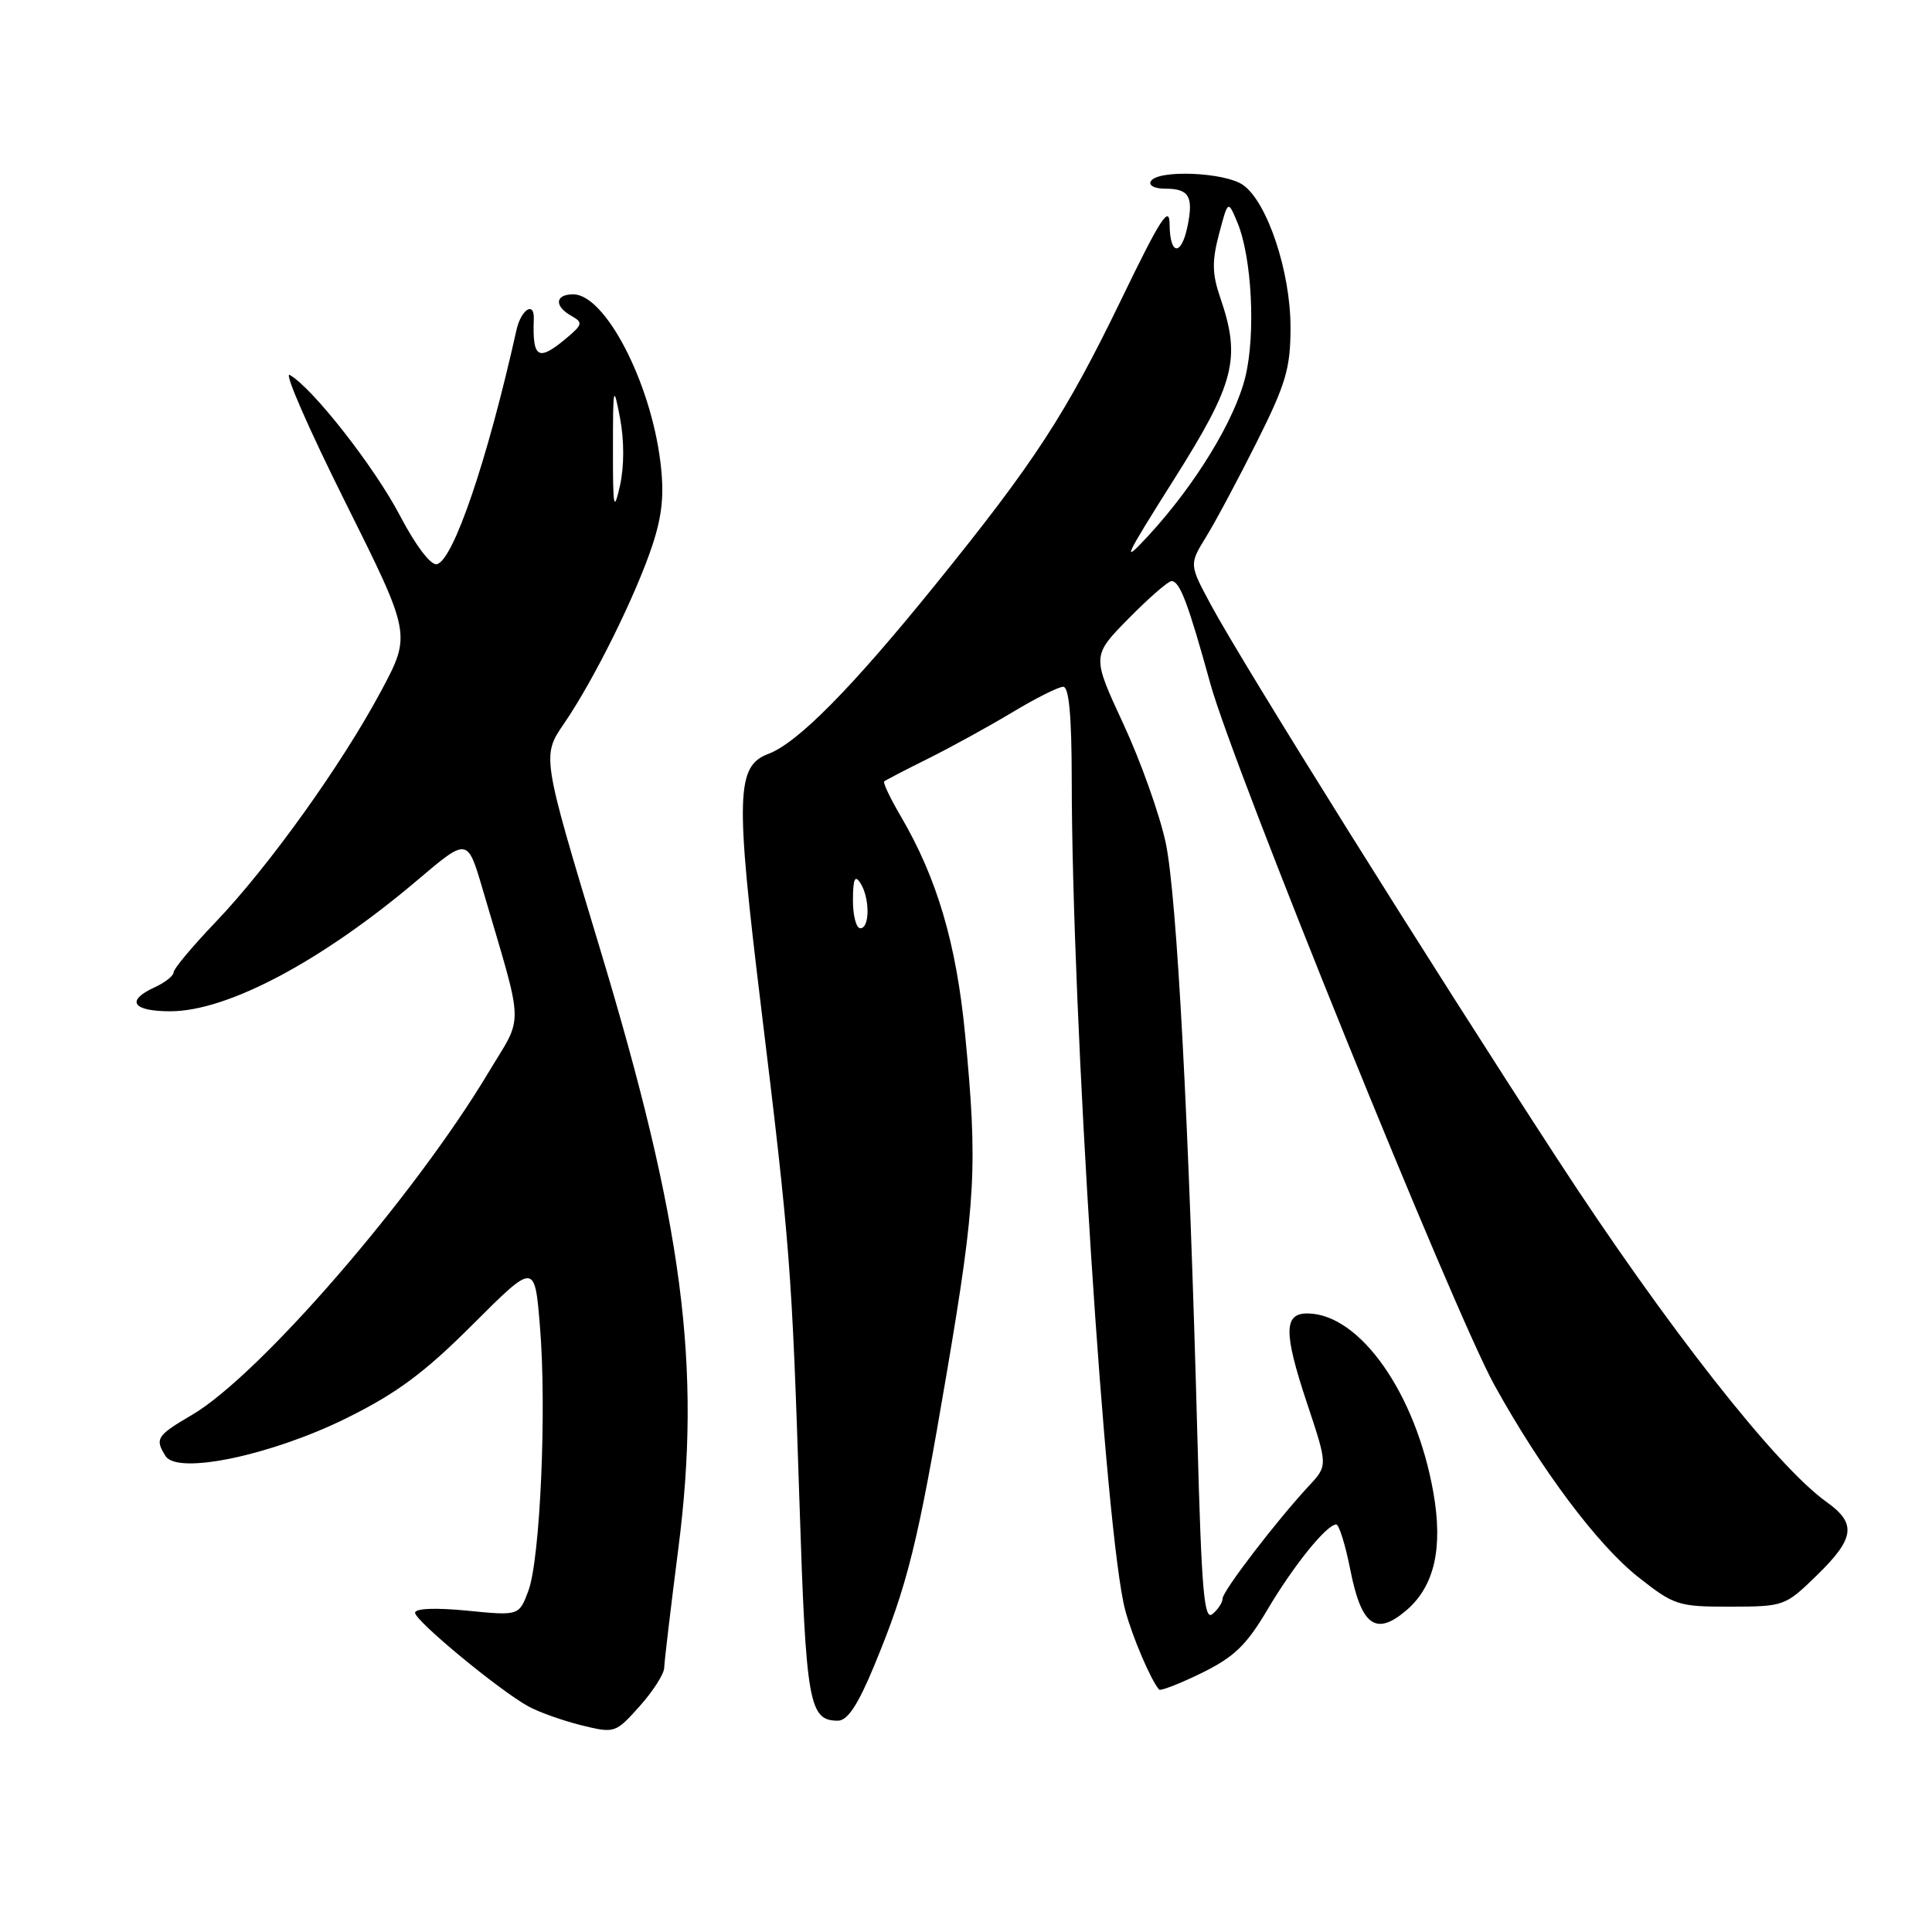 <?xml version="1.0" encoding="UTF-8" standalone="no"?>
<!DOCTYPE svg PUBLIC "-//W3C//DTD SVG 1.1//EN" "http://www.w3.org/Graphics/SVG/1.1/DTD/svg11.dtd" >
<svg xmlns="http://www.w3.org/2000/svg" xmlns:xlink="http://www.w3.org/1999/xlink" version="1.1" viewBox="0 0 256 256">
 <g >
 <path fill="currentColor"
d=" M 88.01 221.00 C 88.03 220.18 88.87 213.10 89.87 205.29 C 93.00 181.03 90.52 162.15 79.39 125.34 C 71.79 100.17 71.79 100.17 74.76 95.84 C 78.71 90.08 84.30 78.78 86.47 72.17 C 87.77 68.20 88.03 65.41 87.50 61.17 C 86.18 50.53 80.17 39.00 75.95 39.00 C 73.54 39.00 73.41 40.57 75.72 41.86 C 77.28 42.74 77.21 43.01 74.97 44.88 C 71.29 47.94 70.54 47.47 70.73 42.25 C 70.82 39.86 69.03 41.02 68.43 43.75 C 64.59 60.98 60.04 74.35 57.87 74.76 C 57.07 74.92 55.05 72.25 53.00 68.33 C 49.63 61.88 41.40 51.38 38.39 49.68 C 37.59 49.24 40.89 56.79 45.72 66.47 C 54.50 84.07 54.50 84.07 50.50 91.56 C 45.30 101.29 35.60 114.83 28.58 122.17 C 25.51 125.38 23.00 128.38 23.00 128.84 C 23.00 129.30 21.87 130.19 20.50 130.82 C 16.62 132.59 17.54 134.00 22.56 134.00 C 30.15 134.00 42.66 127.35 55.36 116.58 C 61.94 111.00 61.94 111.00 63.93 117.75 C 69.52 136.78 69.44 134.25 64.71 142.13 C 54.85 158.60 34.37 182.25 25.44 187.48 C 20.75 190.23 20.49 190.64 21.94 192.94 C 23.53 195.45 35.98 192.83 45.94 187.90 C 52.62 184.59 56.26 181.88 62.66 175.48 C 70.85 167.30 70.85 167.30 71.54 175.69 C 72.46 186.65 71.58 206.61 70.01 210.80 C 68.77 214.10 68.77 214.10 61.89 213.42 C 57.71 213.01 55.00 213.12 55.00 213.70 C 55.00 214.76 66.11 223.95 70.00 226.10 C 71.38 226.86 74.53 227.98 77.00 228.60 C 81.45 229.69 81.54 229.67 84.74 226.10 C 86.51 224.12 87.99 221.82 88.01 221.00 Z  M 115.82 220.75 C 120.27 210.00 121.61 204.59 125.48 181.74 C 129.31 159.16 129.56 154.43 127.88 137.05 C 126.72 125.03 124.17 116.38 119.37 108.18 C 117.97 105.80 116.98 103.71 117.16 103.54 C 117.35 103.38 119.97 102.01 123.00 100.51 C 126.03 99.00 131.03 96.25 134.13 94.39 C 137.23 92.52 140.27 91.00 140.88 91.00 C 141.65 91.00 142.00 94.88 142.01 103.25 C 142.02 134.40 146.48 203.64 149.10 213.37 C 150.05 216.92 152.51 222.66 153.59 223.88 C 153.78 224.09 156.32 223.10 159.23 221.68 C 163.52 219.57 165.17 217.99 167.94 213.29 C 171.39 207.46 175.79 202.00 177.06 202.00 C 177.43 202.00 178.27 204.70 178.92 207.99 C 180.39 215.45 182.32 216.84 186.38 213.35 C 190.08 210.17 191.23 205.09 189.92 197.72 C 187.61 184.67 180.23 174.15 173.32 174.04 C 170.09 173.98 170.06 176.51 173.16 185.85 C 175.94 194.19 175.94 194.19 173.47 196.85 C 169.17 201.47 162.00 210.83 162.00 211.81 C 162.00 212.33 161.40 213.26 160.66 213.87 C 159.55 214.79 159.21 210.84 158.67 190.74 C 157.56 149.06 155.95 118.76 154.47 111.71 C 153.68 107.98 151.15 100.87 148.85 95.92 C 144.67 86.91 144.67 86.91 149.55 81.95 C 152.23 79.23 154.79 77.00 155.23 77.00 C 156.33 77.00 157.42 79.88 160.38 90.60 C 163.43 101.68 192.63 173.76 198.00 183.50 C 204.19 194.71 211.66 204.68 217.05 208.95 C 221.84 212.73 222.37 212.90 229.28 212.89 C 236.39 212.88 236.56 212.82 240.75 208.73 C 245.78 203.83 246.03 201.87 242.03 199.02 C 235.33 194.25 220.71 175.62 206.30 153.48 C 189.13 127.11 164.69 88.02 160.45 80.14 C 157.57 74.79 157.57 74.79 159.81 71.14 C 161.05 69.14 164.07 63.48 166.53 58.57 C 170.40 50.84 171.00 48.80 171.00 43.36 C 171.00 35.99 167.92 26.76 164.71 24.51 C 162.30 22.82 153.46 22.45 152.50 24.00 C 152.15 24.56 152.97 25.00 154.38 25.00 C 157.54 25.00 158.15 26.01 157.37 29.90 C 156.55 33.98 155.01 33.88 154.98 29.75 C 154.96 27.10 153.79 28.90 148.61 39.61 C 141.19 54.93 137.12 61.19 123.92 77.50 C 112.83 91.21 105.69 98.44 101.80 99.90 C 97.55 101.50 97.43 105.40 100.83 133.30 C 104.71 165.17 104.93 168.09 105.94 199.26 C 106.80 225.77 107.20 228.00 111.03 228.00 C 112.30 228.00 113.68 225.92 115.82 220.75 Z  M 81.22 59.50 C 81.22 51.14 81.29 50.85 82.15 55.35 C 82.72 58.34 82.72 61.79 82.15 64.35 C 81.33 67.97 81.21 67.36 81.22 59.50 Z  M 113.02 119.25 C 113.03 116.46 113.28 115.88 114.00 117.00 C 115.27 118.97 115.27 123.00 114.00 123.00 C 113.45 123.00 113.01 121.31 113.02 119.25 Z  M 155.50 63.62 C 163.66 50.70 164.47 47.52 161.67 39.38 C 160.61 36.28 160.58 34.59 161.53 31.00 C 162.72 26.50 162.72 26.50 163.97 29.50 C 165.87 34.09 166.40 44.18 165.03 49.88 C 163.65 55.61 158.40 64.23 152.15 71.00 C 148.51 74.93 148.94 74.01 155.50 63.62 Z "/>
</g>
</svg>